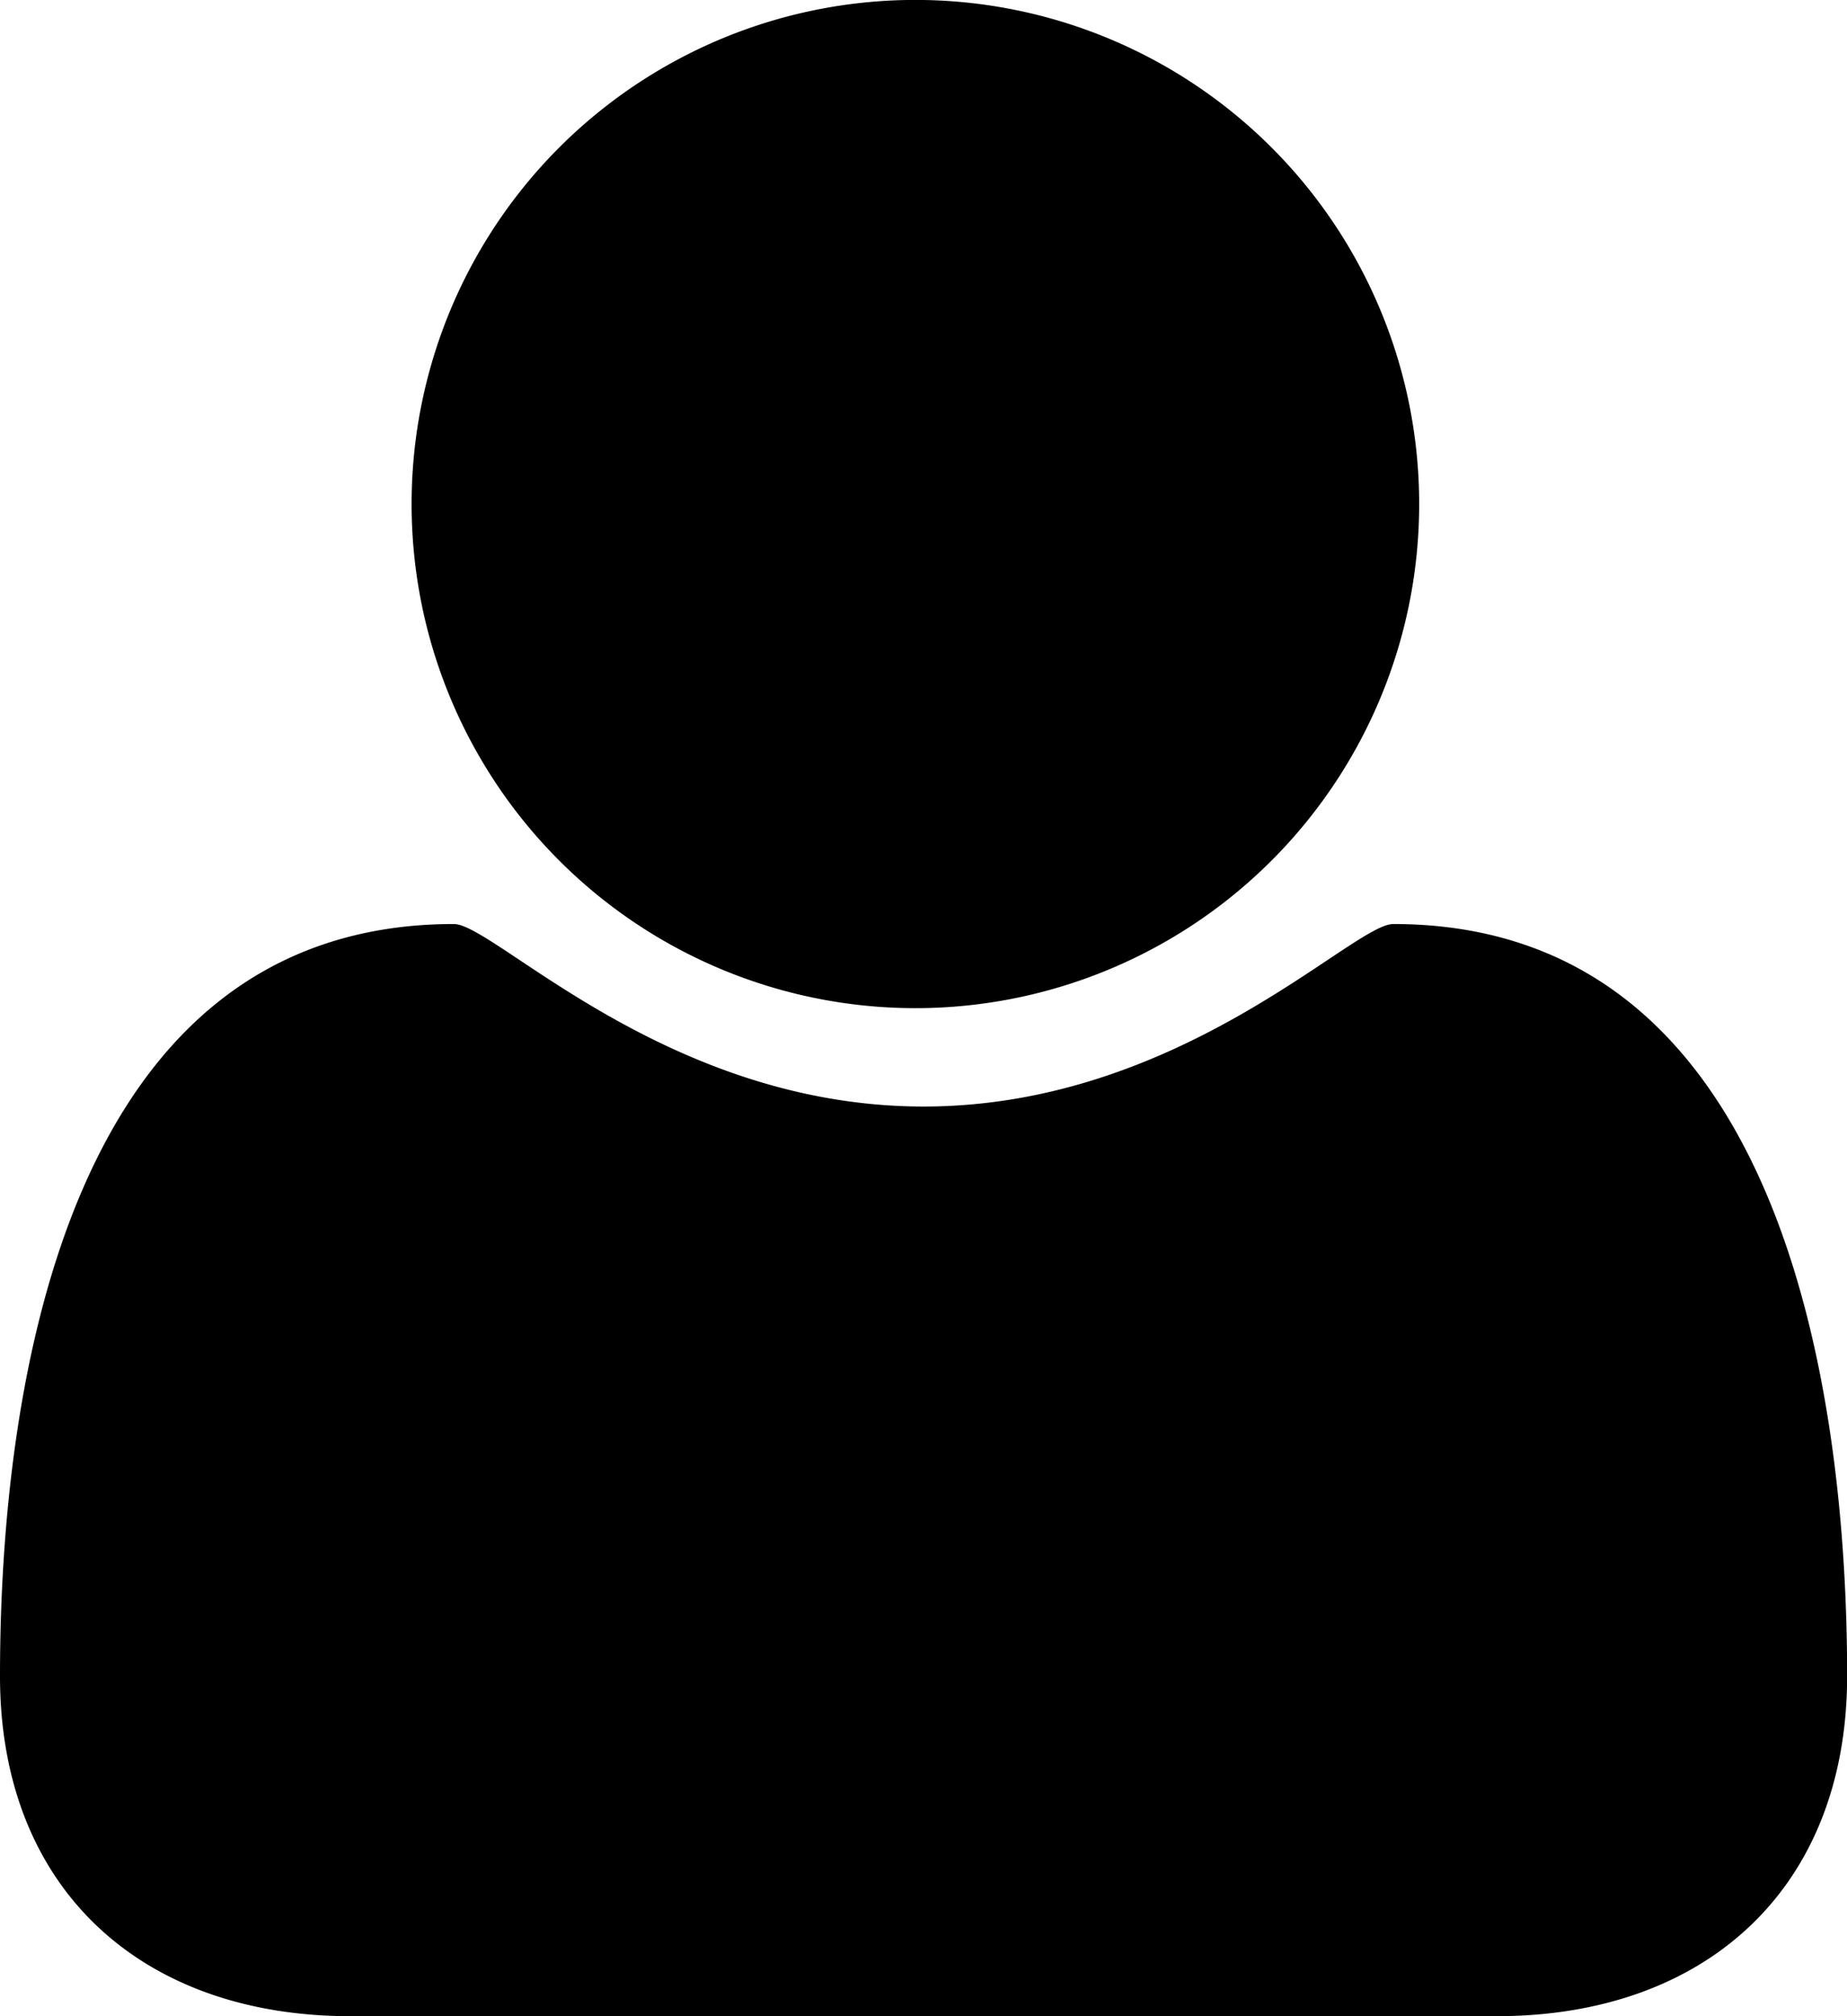 <svg viewBox="0 0 14.137 15.422"><path d="M11.456 15.422H2.681C1.084 15.422 0 14.448 0 12.821c0-2.269.532-5.753 3.474-5.753.312 0 1.627 1.396 3.595 1.396s3.283-1.396 3.595-1.396c2.941 0 3.474 3.484 3.474 5.753-.001 1.627-1.085 2.601-2.682 2.601zM7.068 7.711A3.856 3.856 0 1 1 7.069 0a3.856 3.856 0 0 1-.001 7.711z"/></svg>